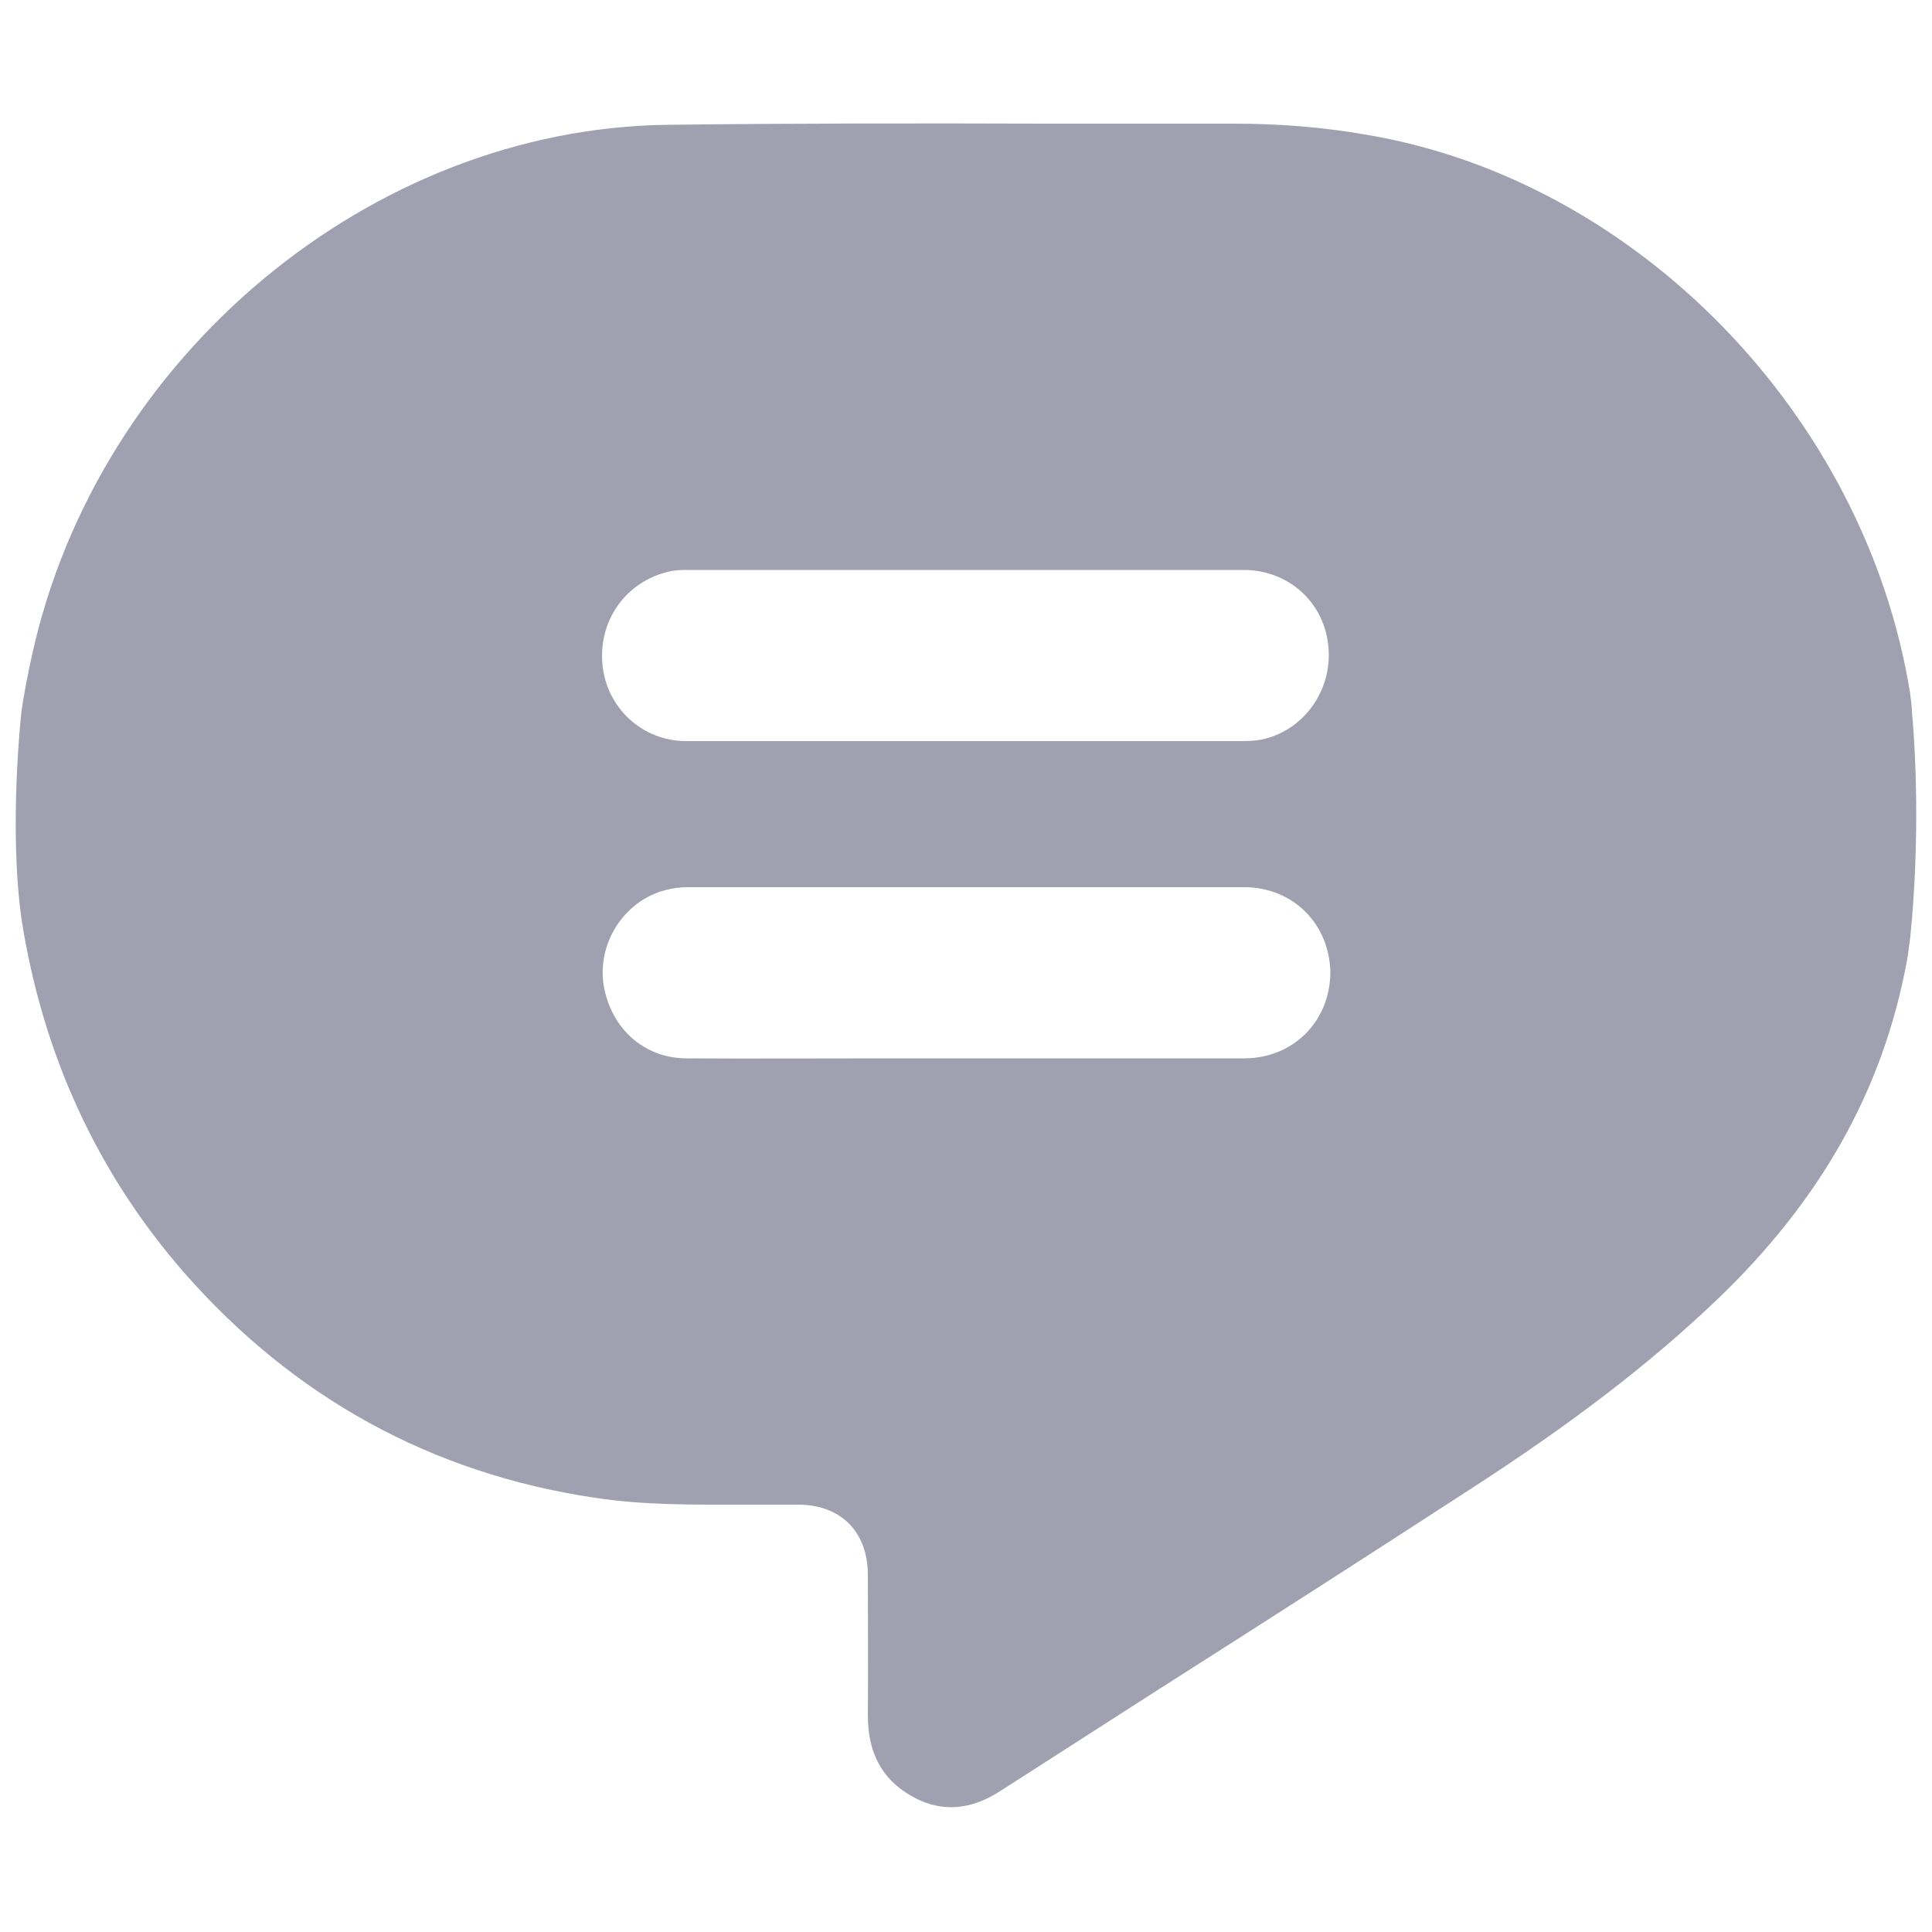 <svg width="500" height="500" viewBox="0 0 500 500" fill="none" xmlns="http://www.w3.org/2000/svg">
<path d="M495 186.4C494.9 185.5 494.8 184.6 494.8 183.8C494.7 182.2 494.5 180.7 494.3 179.2C482.7 107.5 423.6 46.7 353.8 34.9C342.5 32.9 330.9 32 319.5 32C319.4 32 319.4 32 319.2 32C303 32 286.9 32 270.7 32C238.6 31.9 205.4 31.9 172.8 32.3C96.1 33.2 25.3 92.1 8.3 169.5C7.2 174.3 6.3 179.2 5.6 183.7C5.5 184.5 2.2 214.2 5.6 238.1C11.1 273 25.2 303.6 47.6 329.3C76 361.7 111.7 381.3 153.8 387.6C166.8 389.6 180 389.4 192.7 389.4C197.4 389.4 202.1 389.4 206.8 389.4C217.7 389.5 224.6 396.5 224.6 407.6C224.6 420.4 224.7 431.9 224.6 443.7C224.5 453.4 228.2 460.4 235.7 464.7C239.1 466.7 242.6 467.7 246.1 467.7C250.3 467.7 254.6 466.3 258.9 463.5C272.8 454.6 286.6 445.7 300.5 436.8C326.6 420.2 353.4 403 379.9 385.8C407 368.3 426.7 353.1 443.9 336.8C471.1 310.9 487.3 282.2 493.5 248.7C493.9 246.5 494.1 244.4 494.4 242.3C497 216.2 495.6 193.8 495 186.4ZM173.2 147.9C175 147.5 176.8 147.5 178 147.5H190.3C233.4 147.5 277.9 147.5 321.8 147.5C333.5 147.5 342.8 155.9 343.8 167.5C344.8 178.7 337.4 189.1 326.5 191.4C324.3 191.8 322.3 191.8 320.3 191.8H319.8C300.2 191.8 280.5 191.8 260.9 191.8H249.8C242.7 191.8 235.7 191.8 228.6 191.8C221.9 191.8 215.1 191.8 208.4 191.8C198.1 191.8 187.7 191.8 177.4 191.8C166.2 191.7 156.9 183.2 155.9 171.8C154.9 160.3 162.2 150.4 173.2 147.9ZM322 273.9C312 273.9 301.9 273.9 291.9 273.9C284.8 273.9 277.7 273.9 270.7 273.9C263.6 273.9 256.5 273.9 249.3 273.9C242.6 273.9 235.9 273.9 229.2 273.9C212.4 273.9 194.9 274 177.7 273.9C167.4 273.9 159.1 267.1 156.6 256.8C154.3 247.5 158.5 237.6 166.8 232.6C170.2 230.6 174 229.6 178.1 229.6C197.3 229.6 216.6 229.6 236 229.6C264.6 229.6 293.4 229.6 322 229.6C334.6 229.6 344.1 239.1 344.3 251.7C344.2 264.4 334.6 273.9 322 273.9Z" fill="#A0A0B1"/>
</svg>
